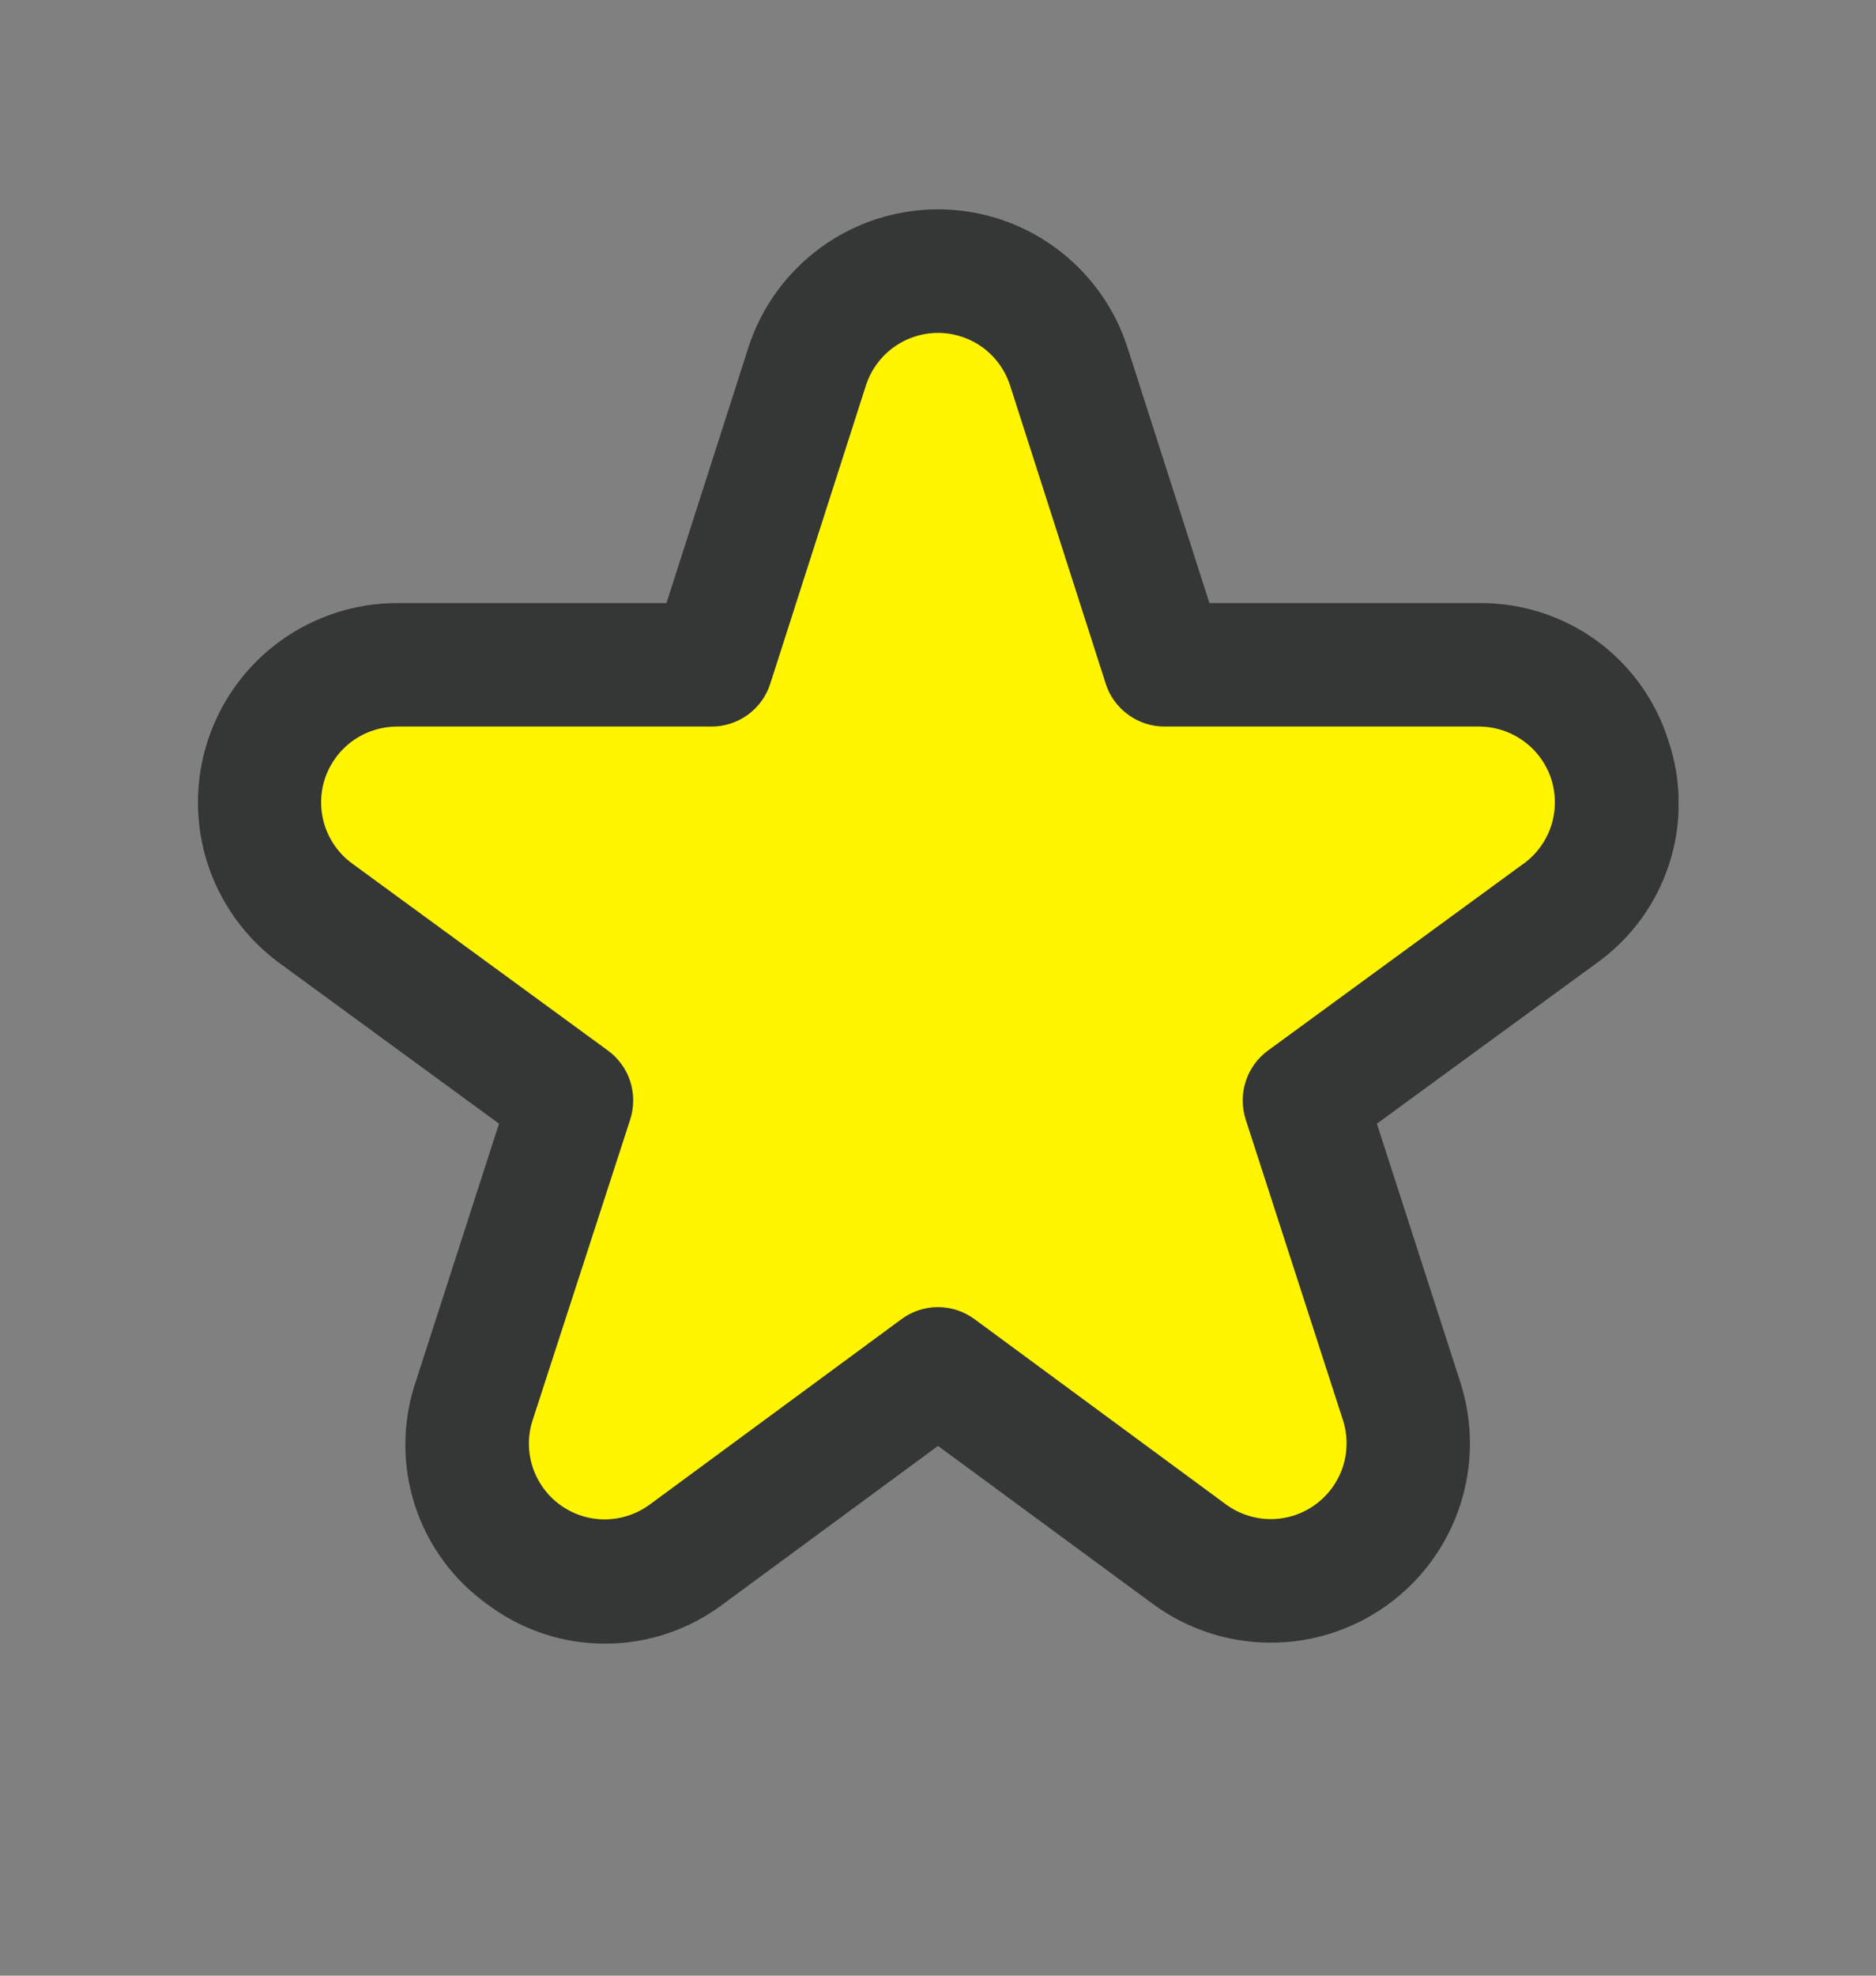 <svg width="19" height="20" viewBox="0 0 19 20" fill="none" xmlns="http://www.w3.org/2000/svg">
<rect x="0" y="0" width="19" height="20" fill="#808080" stroke="none"/>
<path d="M8.544 3.096C8.835 2.155 10.165 2.155 10.456 3.096L11.415 6.205C11.545 6.624 11.932 6.91 12.371 6.91H15.581C16.538 6.91 16.948 8.123 16.189 8.704L13.505 10.757C13.172 11.011 13.033 11.446 13.157 11.846L14.161 15.1C14.448 16.03 13.371 16.78 12.598 16.189L10.107 14.284C9.749 14.01 9.251 14.01 8.893 14.284L6.402 16.189C5.629 16.78 4.552 16.03 4.839 15.1L5.843 11.846C5.967 11.446 5.828 11.011 5.495 10.757L2.811 8.704C2.052 8.123 2.462 6.91 3.419 6.91H6.629C7.068 6.91 7.455 6.624 7.585 6.205L8.544 3.096Z" fill="#FFF500"/>
<g clip-path="url(#clip0_1684_8794)">
<path d="M16.897 7.497C16.769 7.09 16.514 6.735 16.169 6.484C15.823 6.234 15.407 6.101 14.98 6.105H12.249L11.42 3.52C11.29 3.114 11.033 2.759 10.688 2.507C10.343 2.255 9.927 2.119 9.5 2.119C9.072 2.119 8.656 2.255 8.311 2.507C7.966 2.759 7.709 3.114 7.579 3.52L6.75 6.105H4.019C3.594 6.106 3.18 6.241 2.836 6.491C2.492 6.741 2.236 7.093 2.104 7.498C1.972 7.902 1.972 8.337 2.102 8.742C2.233 9.146 2.488 9.499 2.831 9.75L5.054 11.375L4.209 13.992C4.072 14.398 4.071 14.837 4.204 15.244C4.337 15.651 4.599 16.004 4.949 16.25C5.293 16.505 5.71 16.641 6.138 16.639C6.566 16.637 6.982 16.496 7.324 16.238L9.5 14.637L11.676 16.237C12.019 16.489 12.434 16.627 12.861 16.629C13.288 16.631 13.704 16.498 14.05 16.248C14.396 15.999 14.654 15.646 14.787 15.241C14.92 14.835 14.921 14.398 14.79 13.992L13.945 11.375L16.17 9.75C16.517 9.503 16.775 9.15 16.906 8.744C17.037 8.338 17.034 7.901 16.897 7.497ZM15.433 8.741L12.843 10.634C12.736 10.712 12.657 10.821 12.617 10.946C12.576 11.072 12.576 11.206 12.616 11.332L13.601 14.375C13.651 14.53 13.65 14.696 13.6 14.85C13.549 15.004 13.451 15.138 13.319 15.233C13.188 15.328 13.029 15.379 12.867 15.378C12.705 15.377 12.547 15.325 12.416 15.229L9.87 13.354C9.762 13.275 9.633 13.232 9.5 13.232C9.366 13.232 9.237 13.275 9.13 13.354L6.583 15.229C6.452 15.326 6.294 15.379 6.131 15.381C5.968 15.382 5.809 15.332 5.677 15.237C5.544 15.142 5.446 15.007 5.395 14.852C5.344 14.697 5.344 14.53 5.395 14.375L6.383 11.332C6.423 11.206 6.423 11.072 6.383 10.946C6.342 10.821 6.263 10.712 6.156 10.634L3.566 8.741C3.436 8.646 3.339 8.511 3.289 8.357C3.24 8.203 3.24 8.038 3.29 7.884C3.341 7.731 3.438 7.597 3.569 7.502C3.7 7.407 3.857 7.356 4.019 7.355H7.206C7.339 7.355 7.468 7.313 7.575 7.235C7.681 7.157 7.761 7.048 7.801 6.922L8.77 3.902C8.82 3.748 8.917 3.613 9.049 3.517C9.18 3.422 9.338 3.37 9.5 3.37C9.662 3.37 9.821 3.422 9.952 3.517C10.083 3.613 10.18 3.748 10.23 3.902L11.199 6.922C11.239 7.048 11.319 7.157 11.426 7.235C11.533 7.313 11.662 7.355 11.794 7.355H14.981C15.143 7.356 15.3 7.407 15.431 7.502C15.562 7.597 15.66 7.731 15.71 7.884C15.76 8.038 15.76 8.203 15.711 8.357C15.661 8.511 15.564 8.646 15.434 8.741H15.433Z" fill="#353636"/>
</g>
<defs>
<clipPath id="clip0_1684_8794">
<rect width="15" height="15" fill="white" transform="translate(2 2)"/>
</clipPath>
</defs>
</svg>
